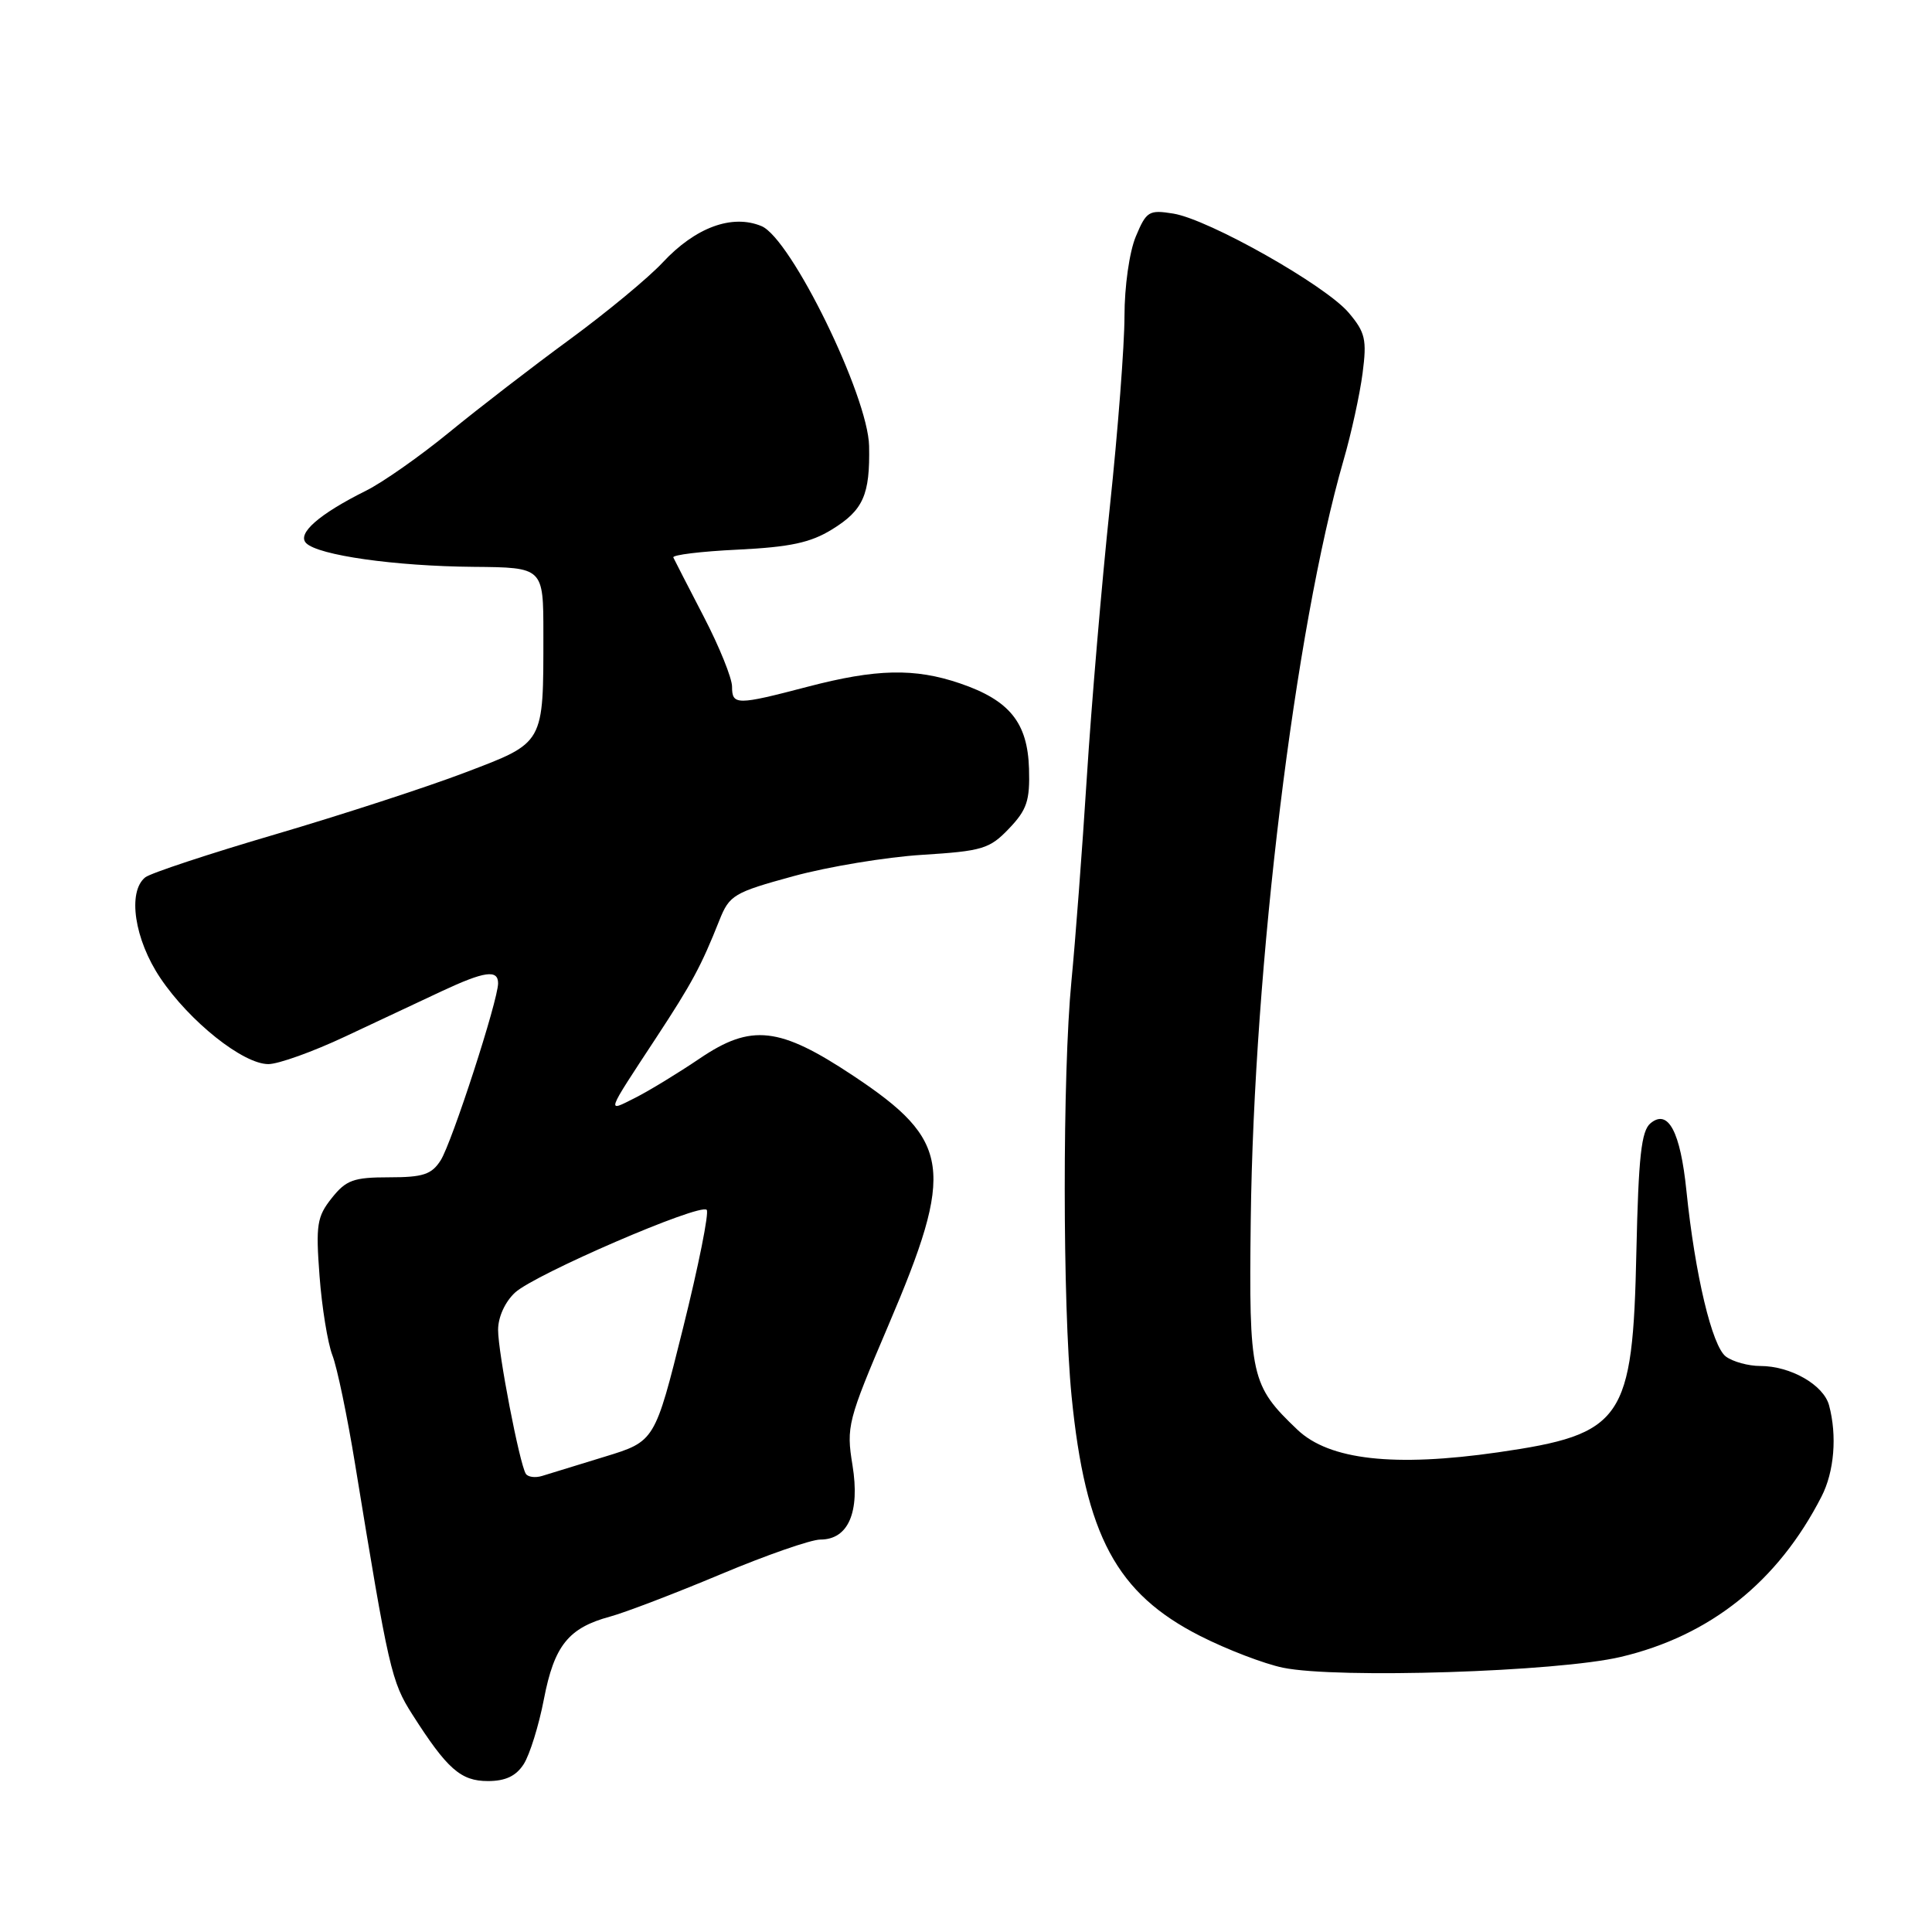 <?xml version="1.0" encoding="UTF-8" standalone="no"?>
<!DOCTYPE svg PUBLIC "-//W3C//DTD SVG 1.1//EN" "http://www.w3.org/Graphics/SVG/1.1/DTD/svg11.dtd" >
<svg xmlns="http://www.w3.org/2000/svg" xmlns:xlink="http://www.w3.org/1999/xlink" version="1.1" viewBox="0 0 256 256">
 <g >
 <path fill="currentColor"
d=" M 69.40 233.75 C 70.19 232.51 71.40 228.64 72.07 225.15 C 73.44 218.05 75.32 215.70 80.83 214.21 C 82.85 213.66 89.44 211.14 95.47 208.61 C 101.51 206.07 107.46 204.00 108.70 204.00 C 112.41 204.00 113.97 200.38 112.96 194.15 C 112.12 189.02 112.32 188.27 117.70 175.65 C 126.56 154.90 126.04 151.17 113.07 142.55 C 103.28 136.04 99.55 135.62 92.71 140.26 C 89.84 142.20 85.99 144.55 84.14 145.48 C 80.34 147.39 80.20 147.78 86.95 137.50 C 91.69 130.28 92.91 128.02 95.32 121.95 C 96.65 118.60 97.23 118.26 105.12 116.10 C 109.73 114.84 117.41 113.57 122.19 113.27 C 130.16 112.77 131.12 112.49 133.69 109.80 C 136.07 107.31 136.48 106.10 136.35 101.85 C 136.16 95.74 133.77 92.79 127.20 90.55 C 121.19 88.50 116.09 88.62 107.00 91.00 C 97.61 93.46 97.00 93.46 97.00 90.98 C 97.00 89.86 95.32 85.70 93.26 81.73 C 91.20 77.75 89.38 74.22 89.22 73.87 C 89.05 73.53 92.90 73.06 97.76 72.83 C 104.69 72.49 107.40 71.91 110.25 70.15 C 114.39 67.60 115.29 65.57 115.16 59.10 C 115.02 52.45 104.81 31.58 100.90 29.96 C 97.00 28.34 92.14 30.13 87.81 34.78 C 85.90 36.83 80.34 41.42 75.46 45.00 C 70.57 48.58 63.41 54.10 59.54 57.27 C 55.67 60.44 50.70 63.93 48.50 65.02 C 42.26 68.13 39.32 70.71 40.57 71.97 C 42.18 73.58 52.32 75.02 62.75 75.11 C 72.00 75.19 72.00 75.19 72.00 83.97 C 72.00 98.69 72.20 98.34 61.64 102.36 C 56.61 104.28 45.30 107.96 36.50 110.55 C 27.70 113.13 19.94 115.70 19.25 116.25 C 16.86 118.16 17.81 124.49 21.25 129.60 C 25.12 135.36 32.21 141.00 35.56 141.00 C 36.88 141.00 41.46 139.36 45.73 137.35 C 50.01 135.34 55.76 132.64 58.51 131.35 C 64.20 128.69 66.00 128.43 66.00 130.29 C 66.00 132.56 59.88 151.41 58.39 153.75 C 57.19 155.63 56.06 156.00 51.55 156.00 C 46.85 156.00 45.86 156.36 43.96 158.75 C 42.00 161.21 41.83 162.30 42.34 169.07 C 42.65 173.23 43.42 177.95 44.04 179.57 C 44.67 181.18 46.02 187.68 47.05 194.00 C 51.51 221.30 51.86 222.83 54.64 227.18 C 59.25 234.41 61.05 236.00 64.65 236.00 C 66.98 236.00 68.38 235.34 69.40 233.75 Z  M 214.76 219.55 C 226.61 216.75 235.59 209.58 241.36 198.30 C 243.05 195.01 243.44 190.24 242.36 186.21 C 241.63 183.50 237.26 181.00 233.24 181.00 C 231.67 181.00 229.62 180.44 228.69 179.75 C 226.86 178.40 224.60 168.90 223.46 157.79 C 222.66 149.94 221.04 146.89 218.70 148.84 C 217.48 149.85 217.11 153.27 216.83 165.80 C 216.35 188.22 215.09 190.04 198.50 192.44 C 184.73 194.42 176.14 193.46 171.92 189.45 C 165.74 183.57 165.48 182.40 165.73 161.68 C 166.14 127.87 171.58 83.35 178.02 61.00 C 179.06 57.42 180.19 52.23 180.55 49.45 C 181.13 45.00 180.91 44.04 178.72 41.45 C 175.67 37.82 160.17 29.06 155.46 28.30 C 152.24 27.78 151.90 27.99 150.50 31.34 C 149.65 33.37 149.00 37.96 149.00 41.89 C 149.00 45.72 148.13 57.10 147.06 67.17 C 145.99 77.25 144.62 93.38 144.01 103.00 C 143.40 112.62 142.48 124.78 141.97 130.00 C 140.78 142.30 140.79 172.85 141.99 185.00 C 143.82 203.47 147.93 211.14 159.04 216.78 C 162.59 218.58 167.53 220.47 170.00 220.98 C 177.21 222.46 206.37 221.53 214.76 219.55 Z  M 69.67 195.28 C 68.83 193.91 66.00 179.24 66.00 176.22 C 66.00 174.52 66.92 172.50 68.25 171.27 C 70.89 168.84 92.74 159.40 93.64 160.31 C 93.98 160.64 92.57 167.69 90.51 175.96 C 86.77 190.99 86.77 190.99 80.13 193.02 C 76.49 194.14 72.75 195.29 71.83 195.57 C 70.92 195.85 69.95 195.72 69.67 195.28 Z "/>
</g>
</svg>